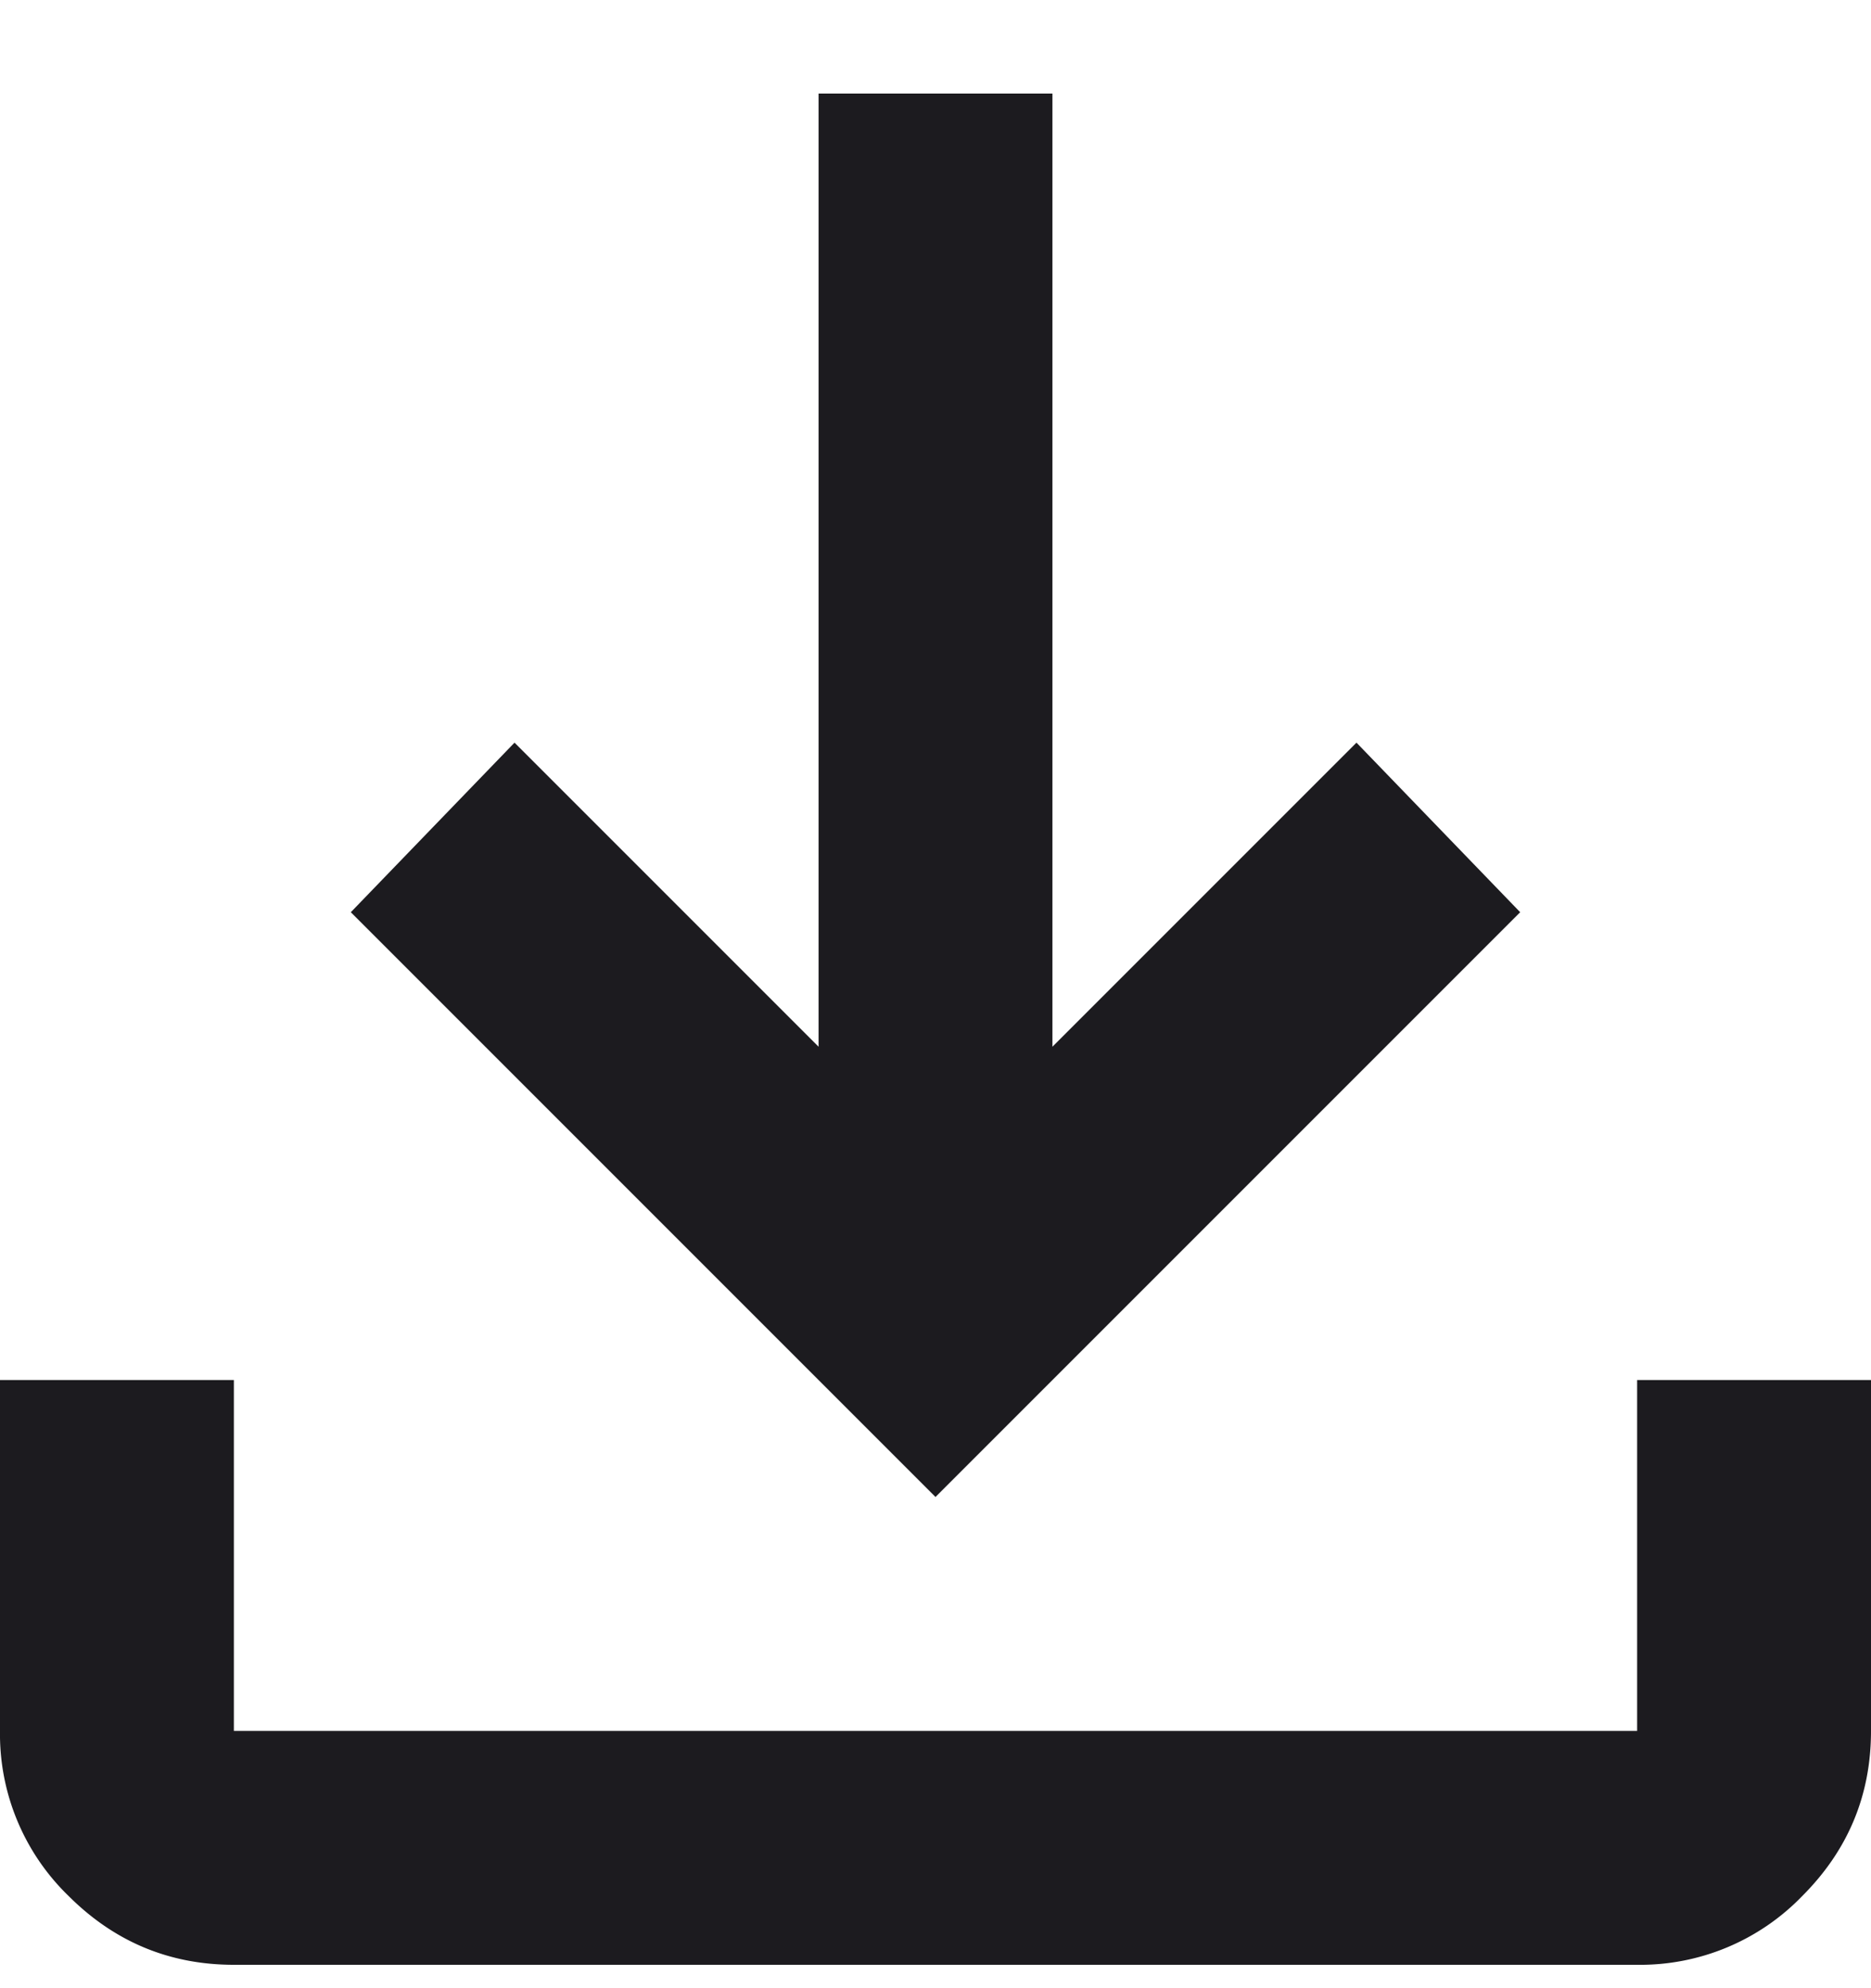 <svg width="16" height="17" fill="none" xmlns="http://www.w3.org/2000/svg"><path d="M8 12.8l-5-5 1.4-1.45L7 8.95V.8h2v8.15l2.6-2.6L13 7.8l-5 5zm-6 4c-.55 0-1.02-.196-1.413-.588A1.926 1.926 0 010 14.8v-3h2v3h12v-3h2v3c0 .55-.196 1.02-.588 1.412A1.926 1.926 0 0114 16.8H2z" fill="#1C1B1F"/></svg>